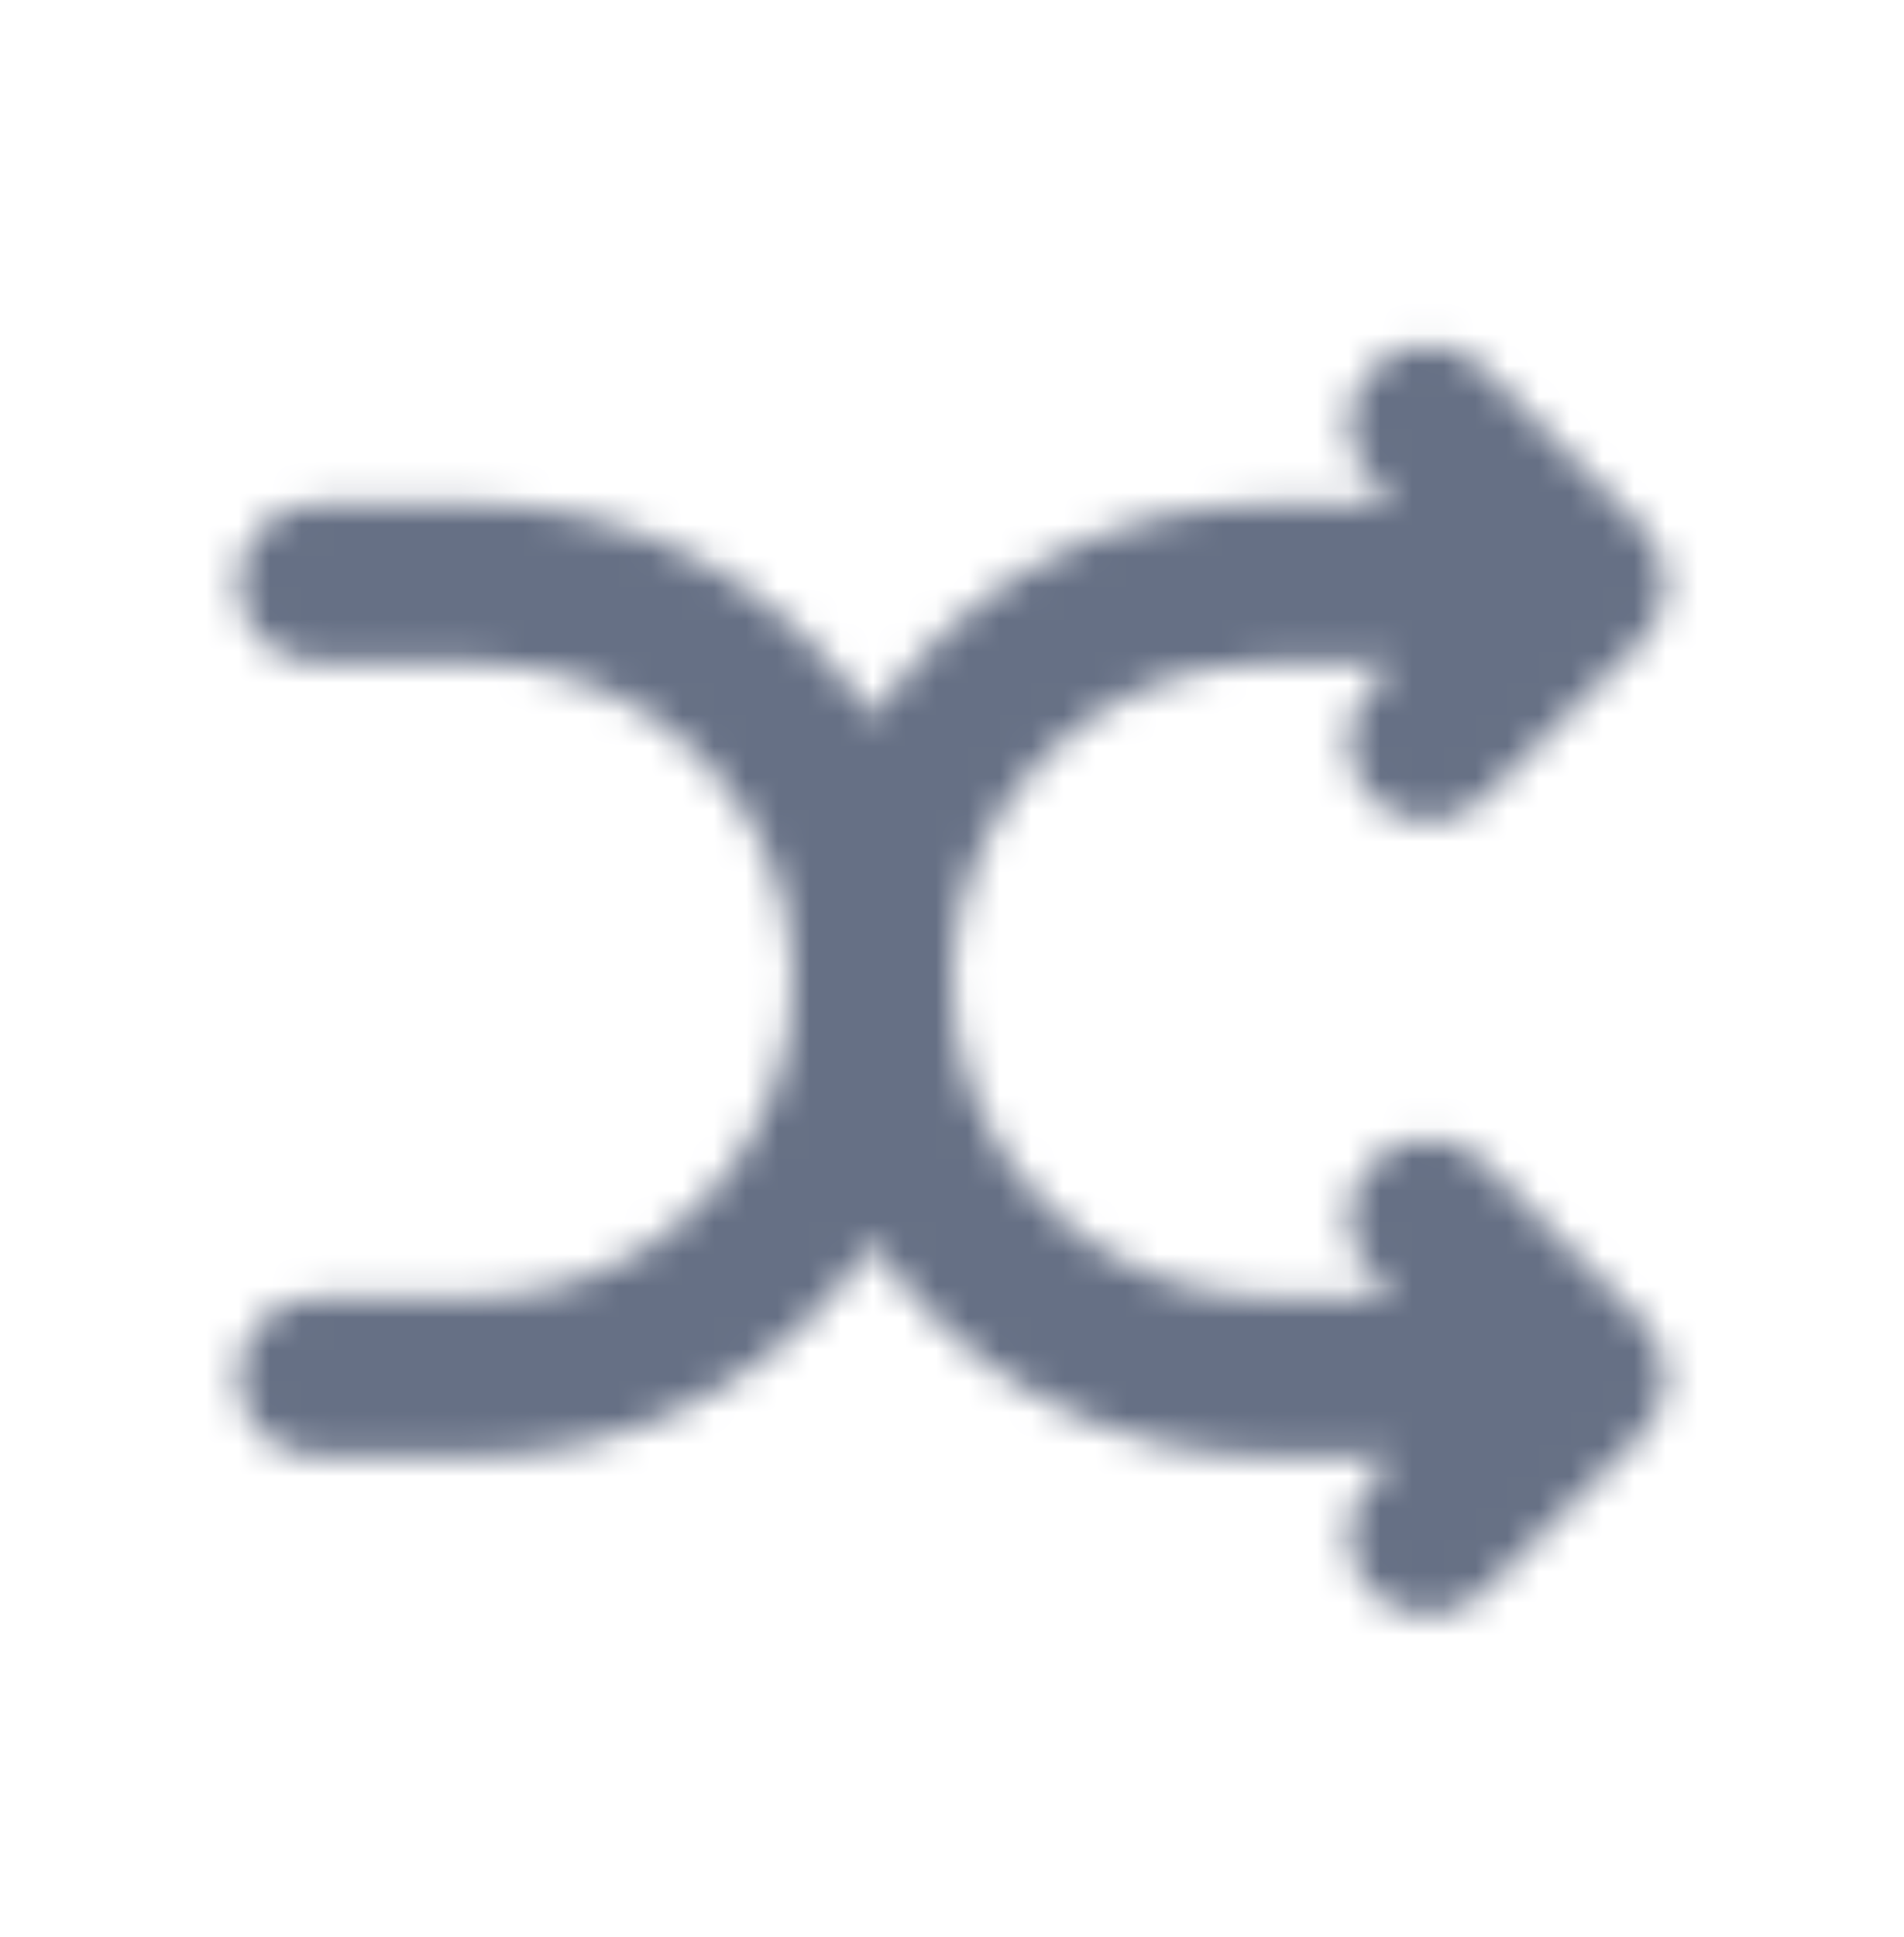 <svg width="60" height="61" viewBox="0 0 60 61" fill="none" xmlns="http://www.w3.org/2000/svg">
<mask id="mask0_2335_10530" style="mask-type:luminance" maskUnits="userSpaceOnUse" x="7" y="10" width="46" height="41">
<path fill-rule="evenodd" clip-rule="evenodd" d="M46.769 36.608C45.794 35.628 44.209 35.623 43.234 36.601C42.254 37.576 42.249 39.158 43.224 40.136L43.956 40.873H39.996C34.481 40.873 29.996 36.386 29.996 30.873C29.996 25.358 34.481 20.873 39.996 20.873H43.966L43.234 21.601C42.254 22.576 42.249 24.158 43.224 25.136C43.711 25.626 44.354 25.873 44.996 25.873C45.634 25.873 46.274 25.628 46.759 25.143L51.759 20.166C52.231 19.698 52.494 19.063 52.496 18.401C52.499 17.736 52.236 17.101 51.769 16.631L46.769 11.608C45.794 10.628 44.209 10.623 43.234 11.601C42.254 12.576 42.249 14.158 43.224 15.136L43.956 15.873H39.996C34.781 15.873 30.184 18.548 27.496 22.598C24.809 18.548 20.211 15.873 14.996 15.873H9.996C8.614 15.873 7.496 16.991 7.496 18.373C7.496 19.753 8.614 20.873 9.996 20.873H14.996C20.511 20.873 24.996 25.358 24.996 30.873C24.996 36.386 20.511 40.873 14.996 40.873H9.996C8.614 40.873 7.496 41.991 7.496 43.373C7.496 44.753 8.614 45.873 9.996 45.873H14.996C20.211 45.873 24.809 43.196 27.496 39.146C30.184 43.196 34.781 45.873 39.996 45.873H43.966L43.234 46.601C42.254 47.576 42.249 49.158 43.224 50.136C43.711 50.626 44.354 50.873 44.996 50.873C45.634 50.873 46.274 50.628 46.759 50.143L51.759 45.166C52.231 44.698 52.494 44.063 52.496 43.401C52.499 42.736 52.236 42.101 51.769 41.631L46.769 36.608Z" fill="white"/>
</mask>
<g mask="url(#mask0_2335_10530)">
<rect y="0.872" width="60" height="60" fill="#667085"/>
</g>
</svg>

